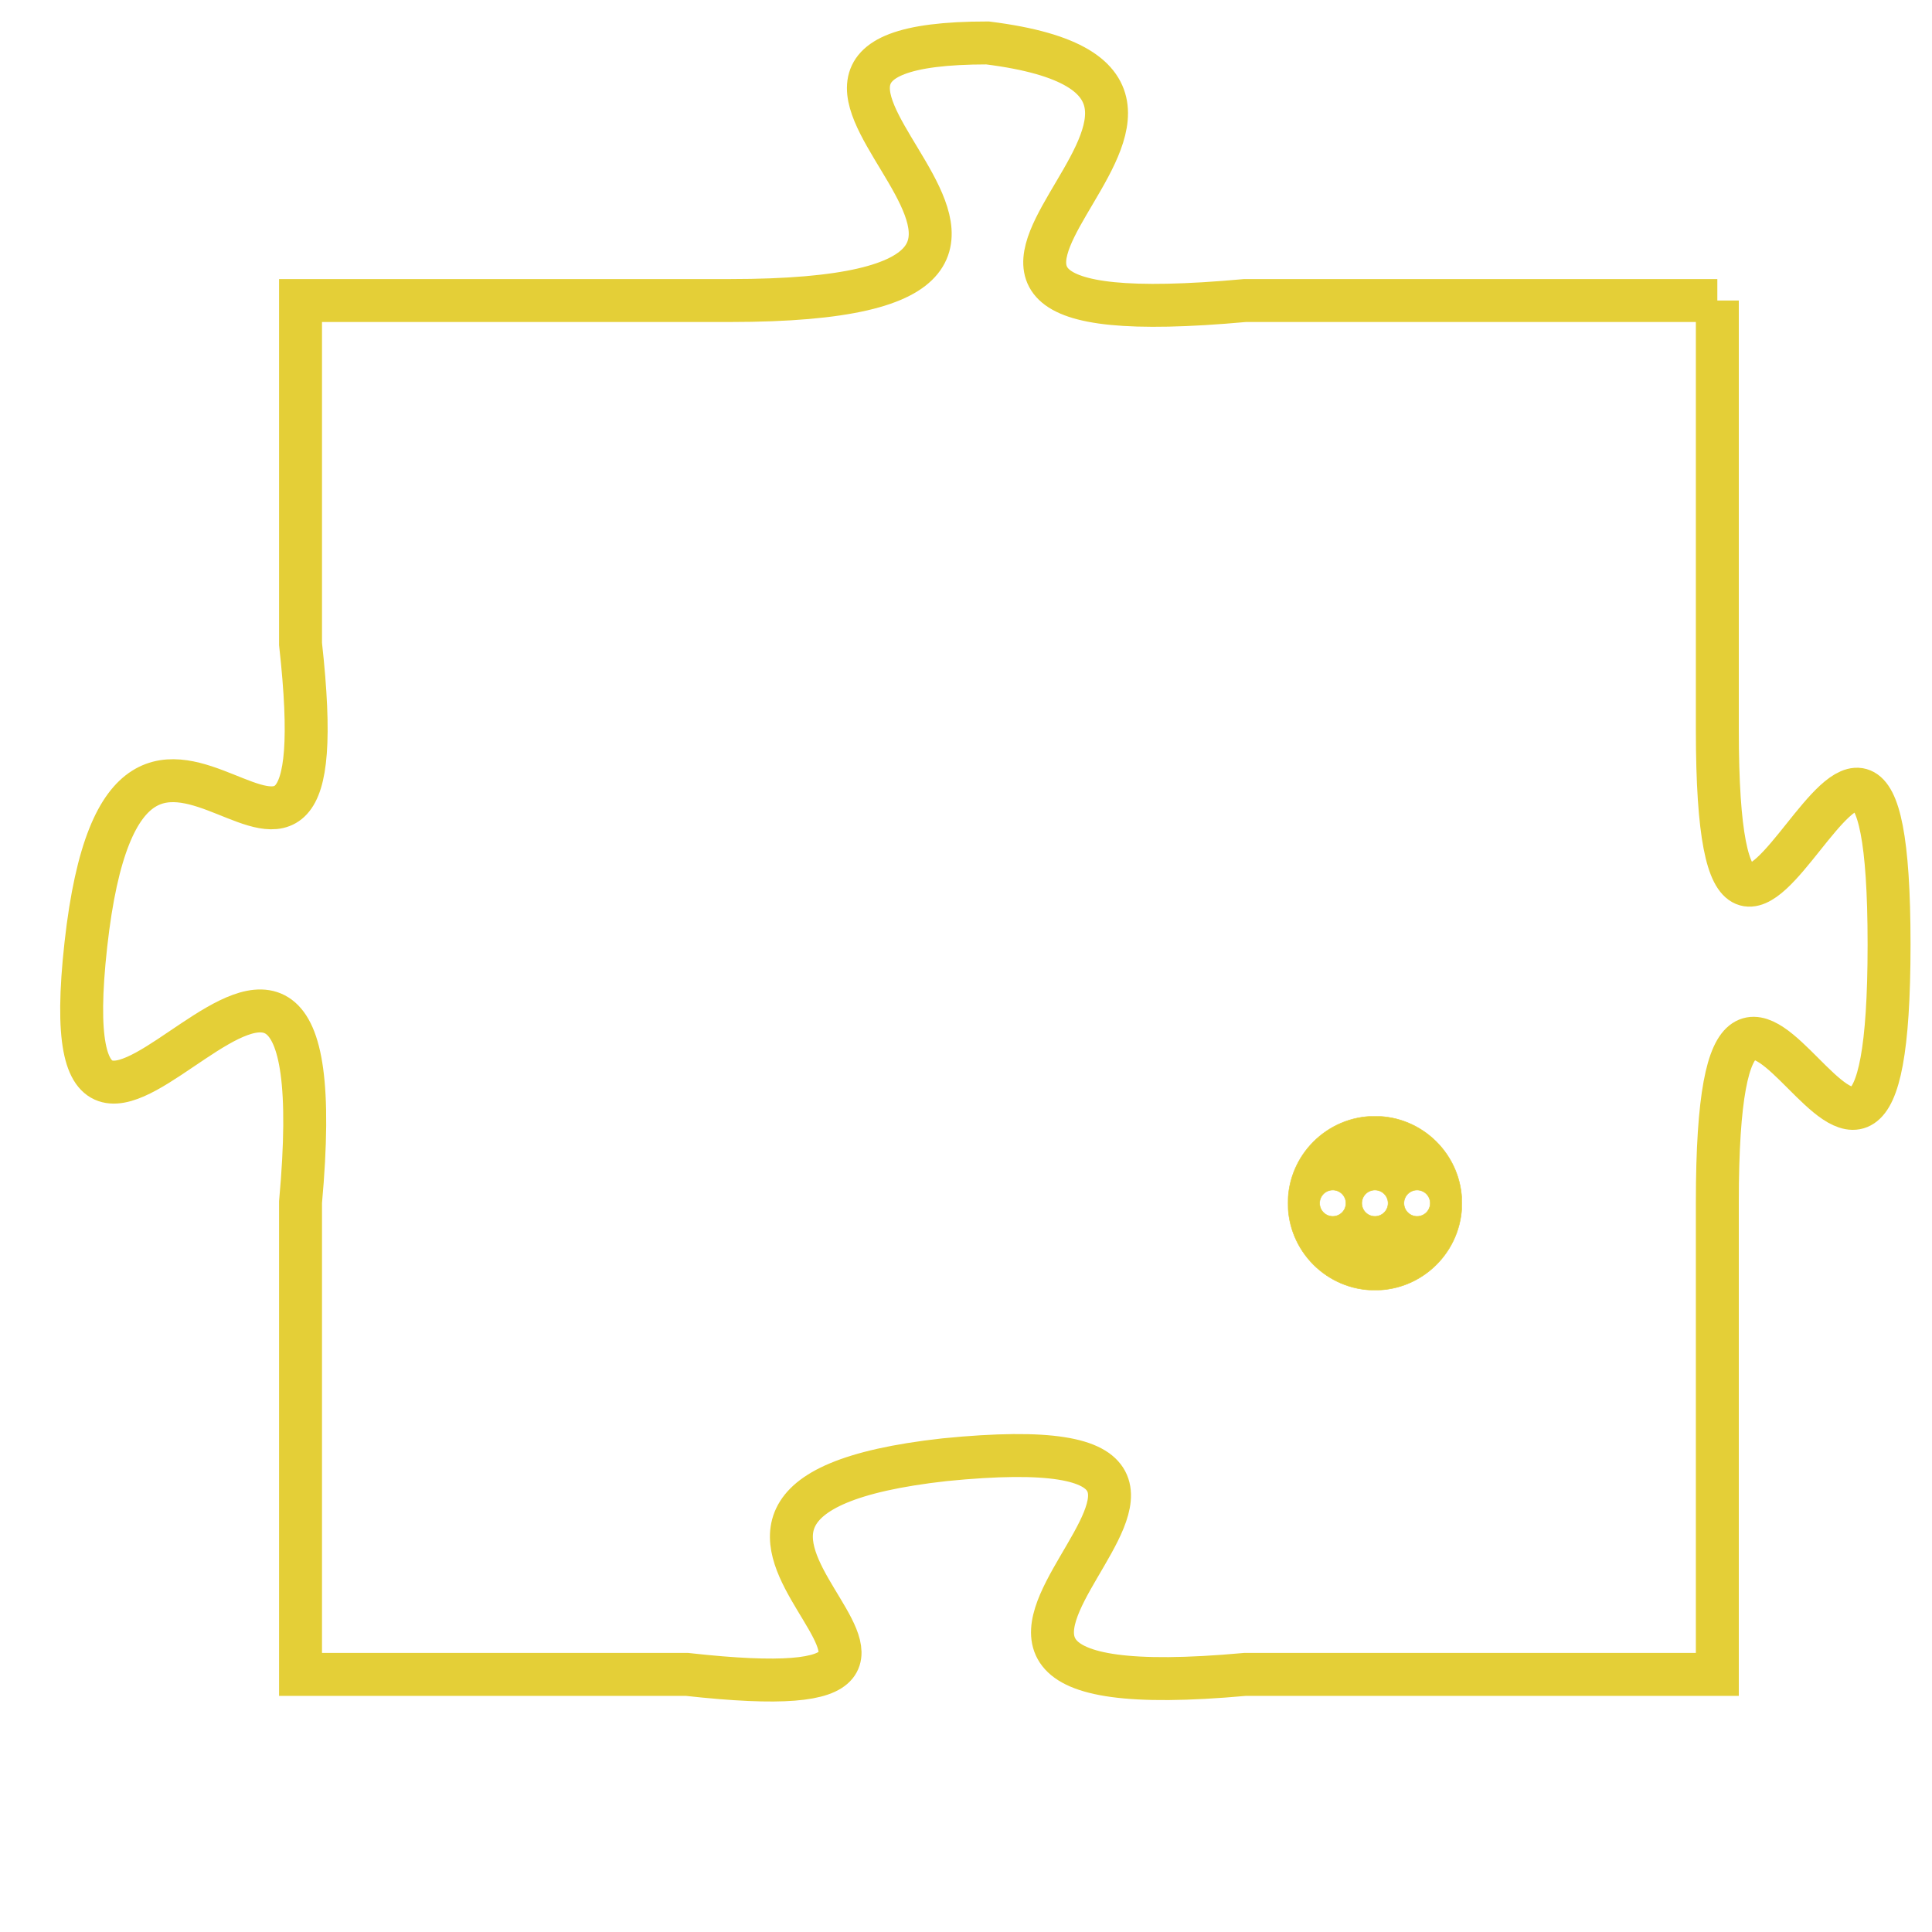 <svg version="1.1" xmlns="http://www.w3.org/2000/svg" xmlns:xlink="http://www.w3.org/1999/xlink" fill="transparent" x="0" y="0" width="350" height="350" preserveAspectRatio="xMinYMin slice"><style type="text/css">.links{fill:transparent;stroke: #E4CF37;}.links:hover{fill:#63D272; opacity:0.4;}</style><defs><g id="allt"><path id="t5380" d="M1683,1312 L1672,1312 C1661,1313 1674,1307 1666,1306 C1658,1306 1671,1312 1660,1312 L1650,1312 1650,1312 L1650,1320 C1651,1329 1646,1318 1645,1327 C1644,1336 1651,1322 1650,1333 L1650,1344 1650,1344 L1659,1344 C1668,1345 1656,1340 1665,1339 C1675,1338 1661,1345 1672,1344 L1683,1344 1683,1344 L1683,1333 C1683,1323 1687,1337 1687,1327 C1687,1317 1683,1332 1683,1322 L1683,1312"/></g><clipPath id="c" clipRule="evenodd" fill="transparent"><use href="#t5380"/></clipPath></defs><svg viewBox="1643 1305 45 41" preserveAspectRatio="xMinYMin meet"><svg width="4380" height="2430"><g><image crossorigin="anonymous" x="0" y="0" href="https://nftpuzzle.license-token.com/assets/completepuzzle.svg" width="100%" height="100%" /><g class="links"><use href="#t5380"/></g></g></svg><svg x="1673" y="1331" height="9%" width="9%" viewBox="0 0 330 330"><g><a xlink:href="https://nftpuzzle.license-token.com/" class="links"><title>See the most innovative NFT based token software licensing project</title><path fill="#E4CF37" id="more" d="M165,0C74.019,0,0,74.019,0,165s74.019,165,165,165s165-74.019,165-165S255.981,0,165,0z M85,190 c-13.785,0-25-11.215-25-25s11.215-25,25-25s25,11.215,25,25S98.785,190,85,190z M165,190c-13.785,0-25-11.215-25-25 s11.215-25,25-25s25,11.215,25,25S178.785,190,165,190z M245,190c-13.785,0-25-11.215-25-25s11.215-25,25-25 c13.785,0,25,11.215,25,25S258.785,190,245,190z"></path></a></g></svg></svg></svg>
